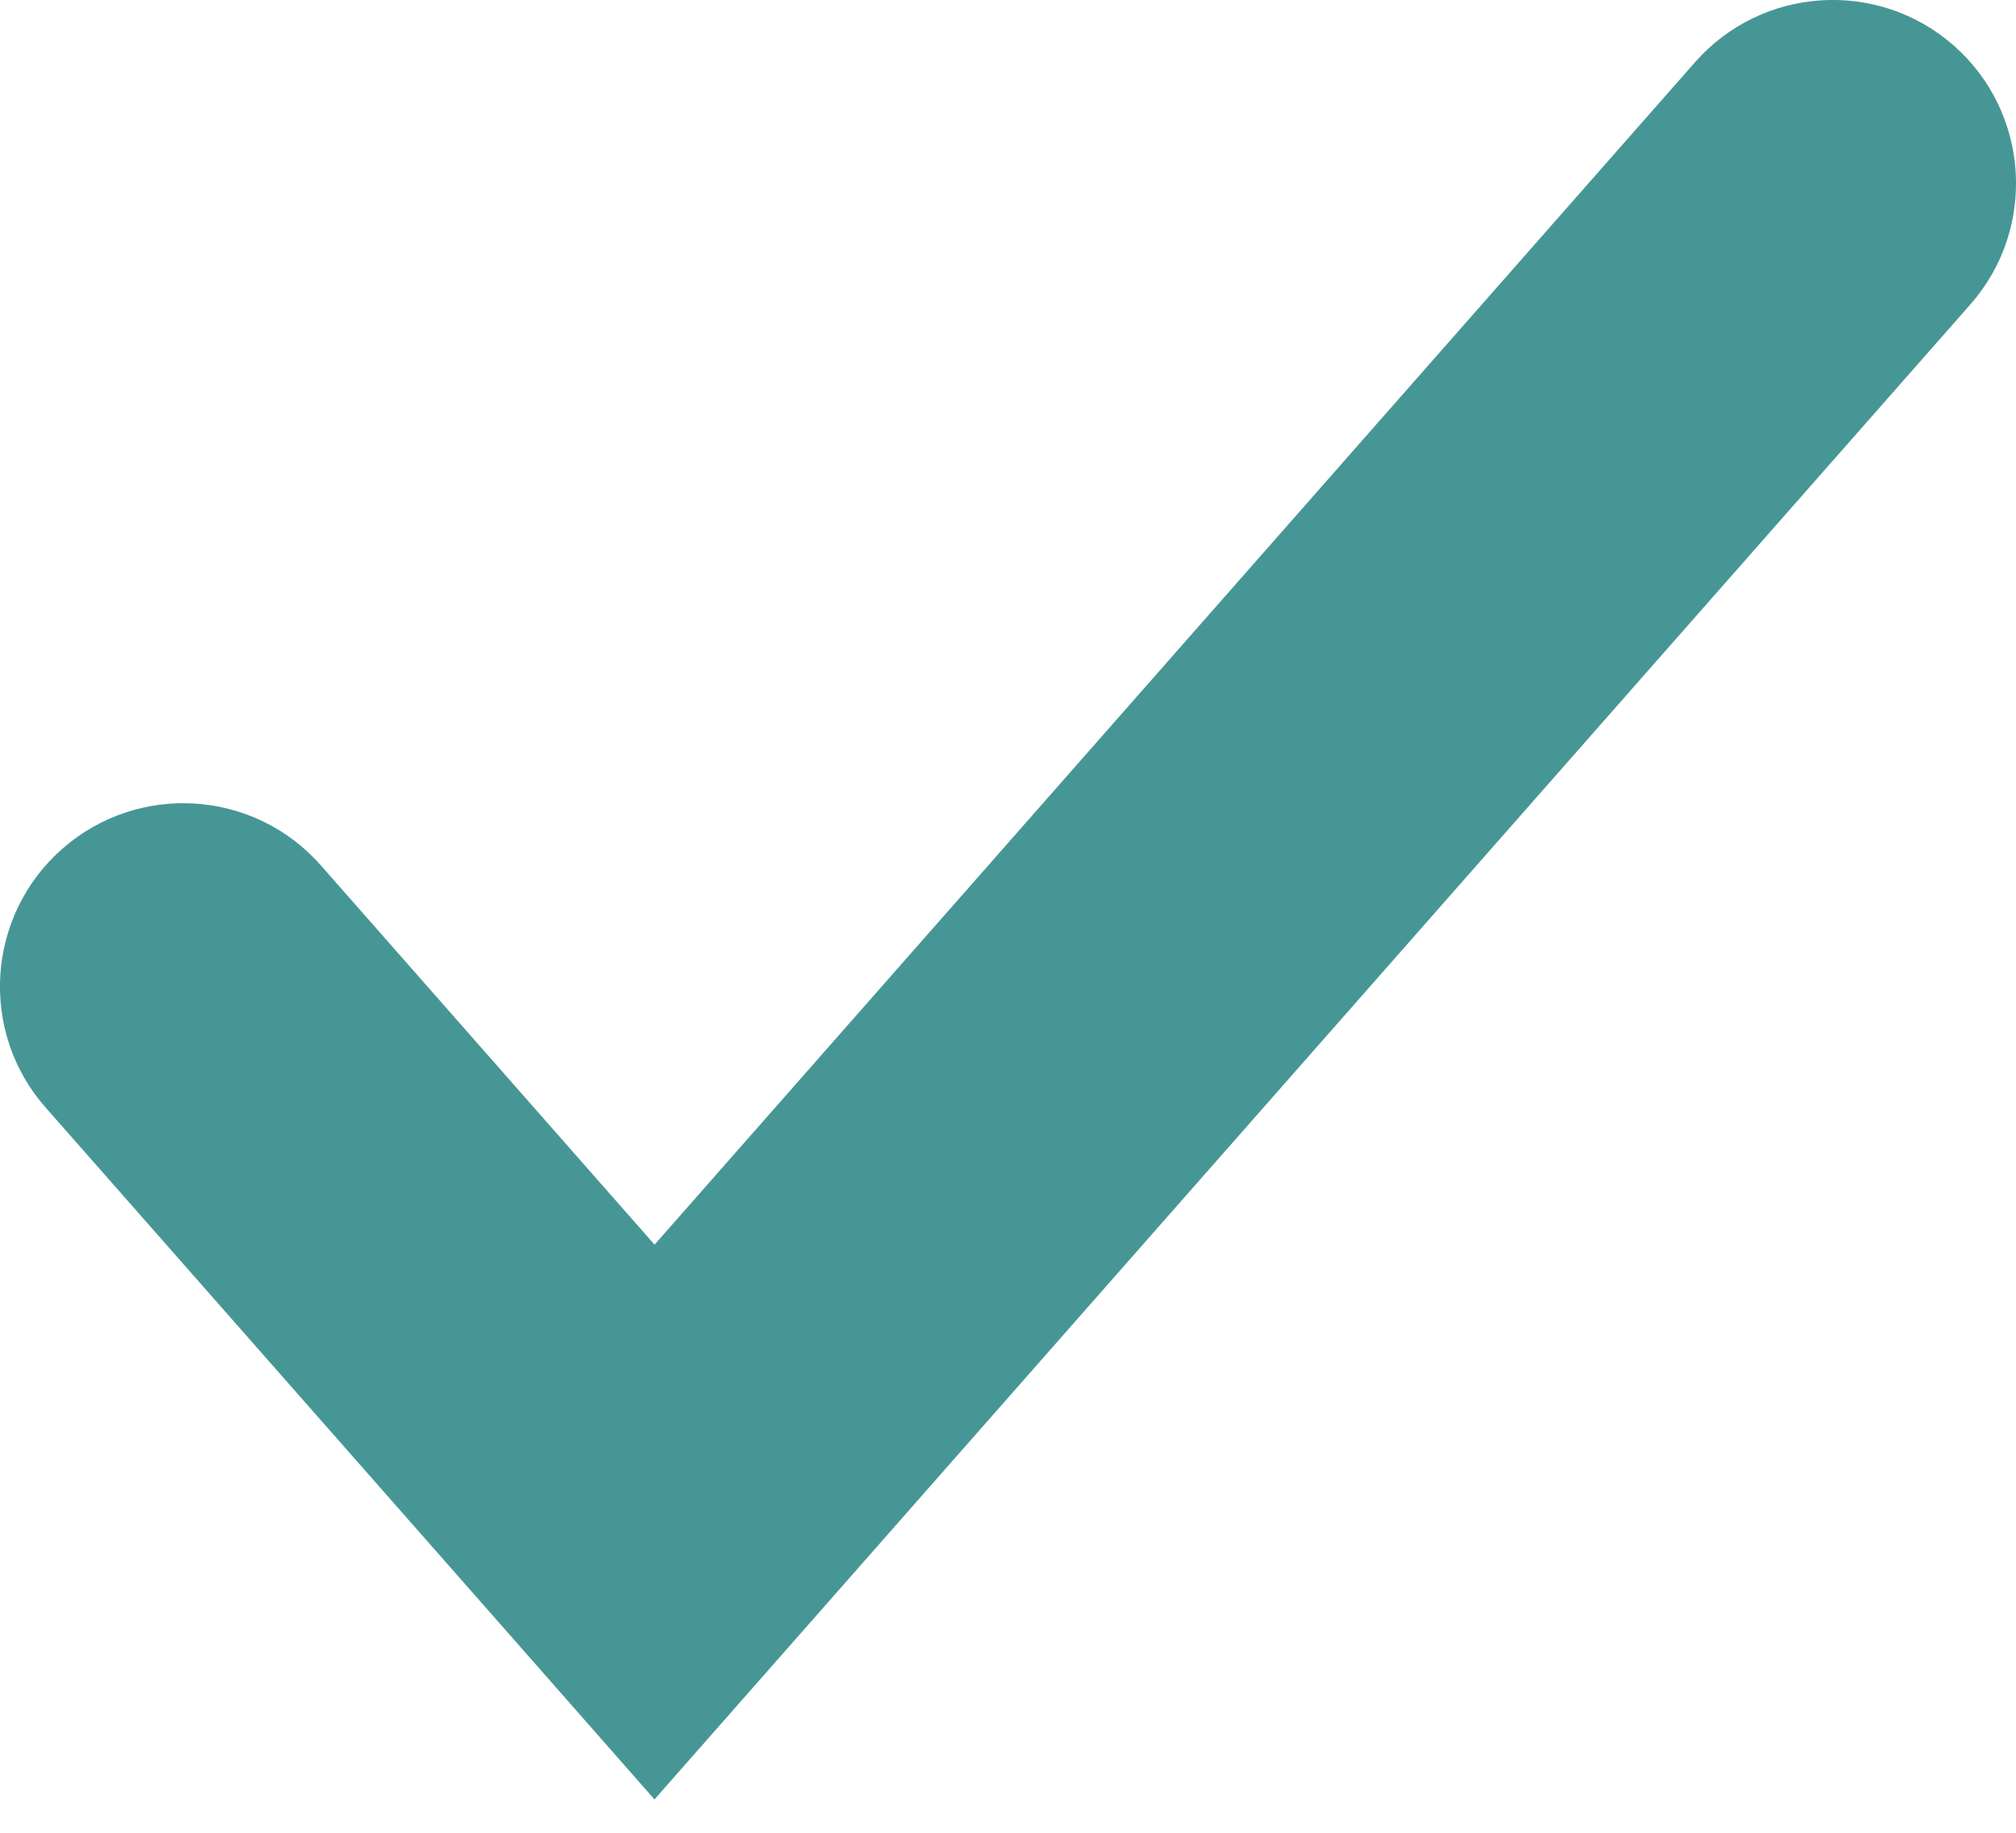 <svg width="11" height="10" viewBox="0 0 11 10" fill="none" xmlns="http://www.w3.org/2000/svg">
<path d="M1.751 4.722C1.386 4.307 0.754 4.267 0.339 4.632C-0.075 4.997 -0.116 5.629 0.249 6.043L1.751 4.722ZM3.571 8.304L2.821 8.965L3.571 9.818L4.322 8.965L3.571 8.304ZM10.751 1.661C11.116 1.246 11.075 0.614 10.661 0.249C10.246 -0.116 9.614 -0.075 9.249 0.339L10.751 1.661ZM0.249 6.043L2.821 8.965L4.322 7.644L1.751 4.722L0.249 6.043ZM4.322 8.965L10.751 1.661L9.249 0.339L2.821 7.644L4.322 8.965Z" fill="#479696"/>
</svg>

